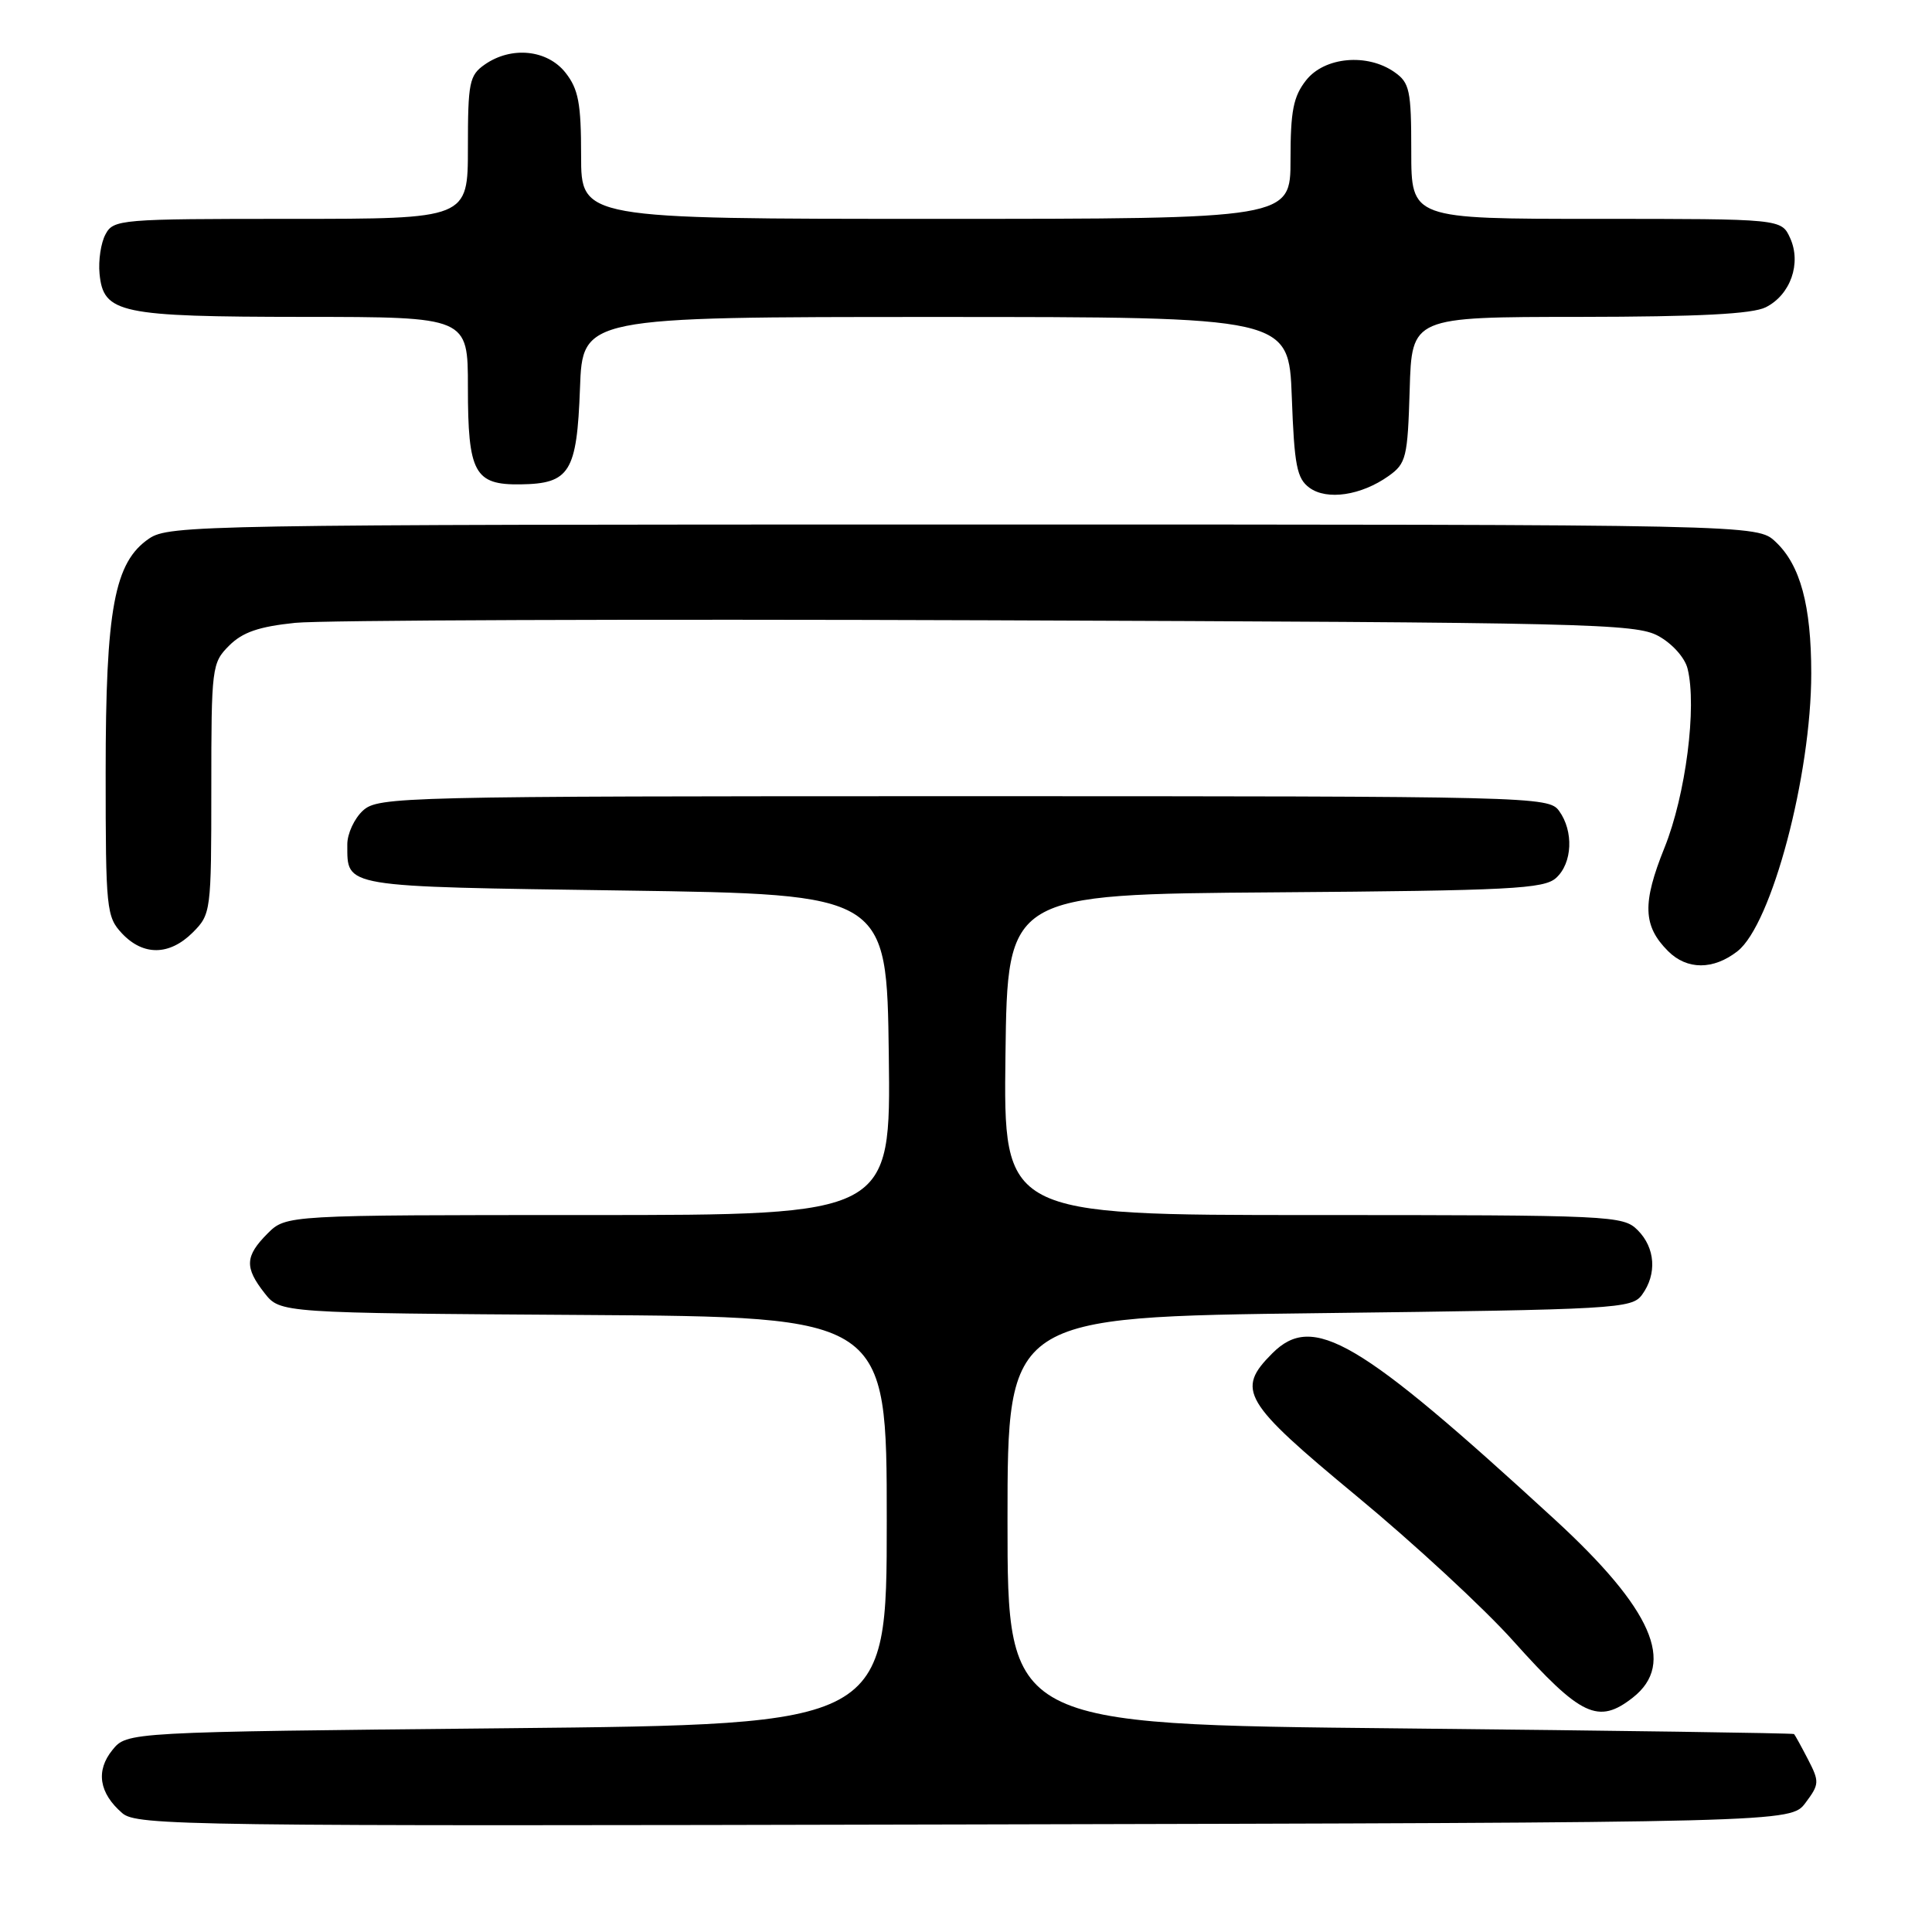 <?xml version="1.0" encoding="UTF-8" standalone="no"?>
<!DOCTYPE svg PUBLIC "-//W3C//DTD SVG 1.1//EN" "http://www.w3.org/Graphics/SVG/1.1/DTD/svg11.dtd" >
<svg xmlns="http://www.w3.org/2000/svg" xmlns:xlink="http://www.w3.org/1999/xlink" version="1.1" viewBox="0 0 256 256">
 <g >
 <path fill="currentColor"
d=" M 239.24 238.88 C 241.08 236.42 241.10 236.09 239.57 233.13 C 238.68 231.41 237.85 229.90 237.72 229.77 C 237.60 229.65 214.10 229.31 185.50 229.02 C 133.50 228.50 133.50 228.50 133.50 201.50 C 133.50 174.50 133.50 174.50 174.83 174.00 C 214.28 173.52 216.23 173.41 217.58 171.56 C 219.58 168.82 219.34 165.34 217.00 163.00 C 215.07 161.07 213.67 161.00 173.98 161.00 C 132.96 161.00 132.96 161.00 133.23 139.75 C 133.50 118.50 133.50 118.50 168.94 118.24 C 200.15 118.01 204.59 117.78 206.19 116.33 C 208.36 114.37 208.54 110.13 206.58 107.44 C 205.20 105.55 203.22 105.50 127.69 105.50 C 52.90 105.50 50.14 105.57 48.10 107.40 C 46.95 108.45 46.01 110.48 46.02 111.90 C 46.05 117.63 44.99 117.46 82.71 118.00 C 117.50 118.50 117.50 118.50 117.77 139.75 C 118.04 161.00 118.04 161.00 77.97 161.00 C 37.91 161.00 37.91 161.00 35.45 163.45 C 32.46 166.45 32.39 167.95 35.06 171.35 C 37.13 173.98 37.13 173.98 77.31 174.24 C 117.50 174.50 117.50 174.50 117.50 201.50 C 117.50 228.50 117.50 228.50 67.16 229.00 C 16.82 229.50 16.82 229.50 14.89 231.89 C 12.66 234.64 13.13 237.60 16.20 240.25 C 18.11 241.91 24.57 241.99 127.76 241.75 C 237.28 241.50 237.28 241.50 239.24 238.88 Z  M 216.37 224.93 C 222.10 220.42 218.93 213.21 206.00 201.33 C 179.96 177.42 173.99 173.91 168.58 179.33 C 163.74 184.17 164.68 185.75 179.75 198.23 C 187.32 204.49 196.66 213.12 200.50 217.42 C 209.49 227.45 211.78 228.53 216.37 224.93 Z  M 230.24 126.03 C 234.76 122.47 240.00 102.72 240.00 89.23 C 240.00 80.22 238.55 74.86 235.27 71.79 C 232.84 69.50 232.84 69.50 127.67 69.50 C 26.76 69.50 22.39 69.58 19.76 71.36 C 15.15 74.49 14.00 80.66 14.00 102.37 C 14.00 120.50 14.10 121.48 16.17 123.69 C 18.99 126.68 22.46 126.63 25.55 123.55 C 27.95 121.14 28.00 120.78 28.00 104.50 C 28.00 88.40 28.07 87.84 30.36 85.55 C 32.14 83.77 34.29 83.03 39.11 82.53 C 42.62 82.17 83.97 82.02 131.00 82.19 C 210.53 82.48 216.73 82.62 219.74 84.27 C 221.57 85.27 223.25 87.14 223.61 88.59 C 224.87 93.62 223.37 105.34 220.56 112.31 C 217.59 119.68 217.69 122.69 221.03 126.03 C 223.54 128.54 227.04 128.54 230.24 126.03 Z  M 184.00 63.07 C 186.33 61.41 186.52 60.63 186.79 51.65 C 187.07 42.00 187.07 42.00 209.29 41.99 C 225.11 41.97 232.21 41.61 233.98 40.71 C 237.26 39.06 238.72 34.88 237.20 31.54 C 236.04 29.00 236.04 29.00 211.52 29.00 C 187.00 29.00 187.00 29.00 187.00 20.06 C 187.00 11.95 186.79 10.97 184.78 9.56 C 181.16 7.02 175.51 7.54 173.07 10.63 C 171.37 12.79 171.00 14.69 171.00 21.13 C 171.00 29.00 171.00 29.00 124.00 29.00 C 77.00 29.00 77.00 29.00 77.00 20.63 C 77.00 13.69 76.65 11.82 74.93 9.63 C 72.51 6.57 67.75 6.09 64.22 8.56 C 62.19 9.98 62.00 10.93 62.00 19.56 C 62.00 29.00 62.00 29.00 38.54 29.00 C 15.92 29.00 15.03 29.07 13.98 31.05 C 13.37 32.17 13.02 34.52 13.19 36.27 C 13.70 41.52 15.82 41.97 40.25 41.99 C 62.00 42.00 62.00 42.00 62.00 51.31 C 62.00 62.66 62.87 64.27 68.98 64.18 C 75.50 64.09 76.44 62.57 76.85 51.47 C 77.19 42.00 77.19 42.00 123.98 42.00 C 170.77 42.00 170.77 42.00 171.17 52.60 C 171.50 61.69 171.84 63.41 173.51 64.63 C 175.83 66.33 180.37 65.65 184.00 63.07 Z "/>
</g>
</svg>
